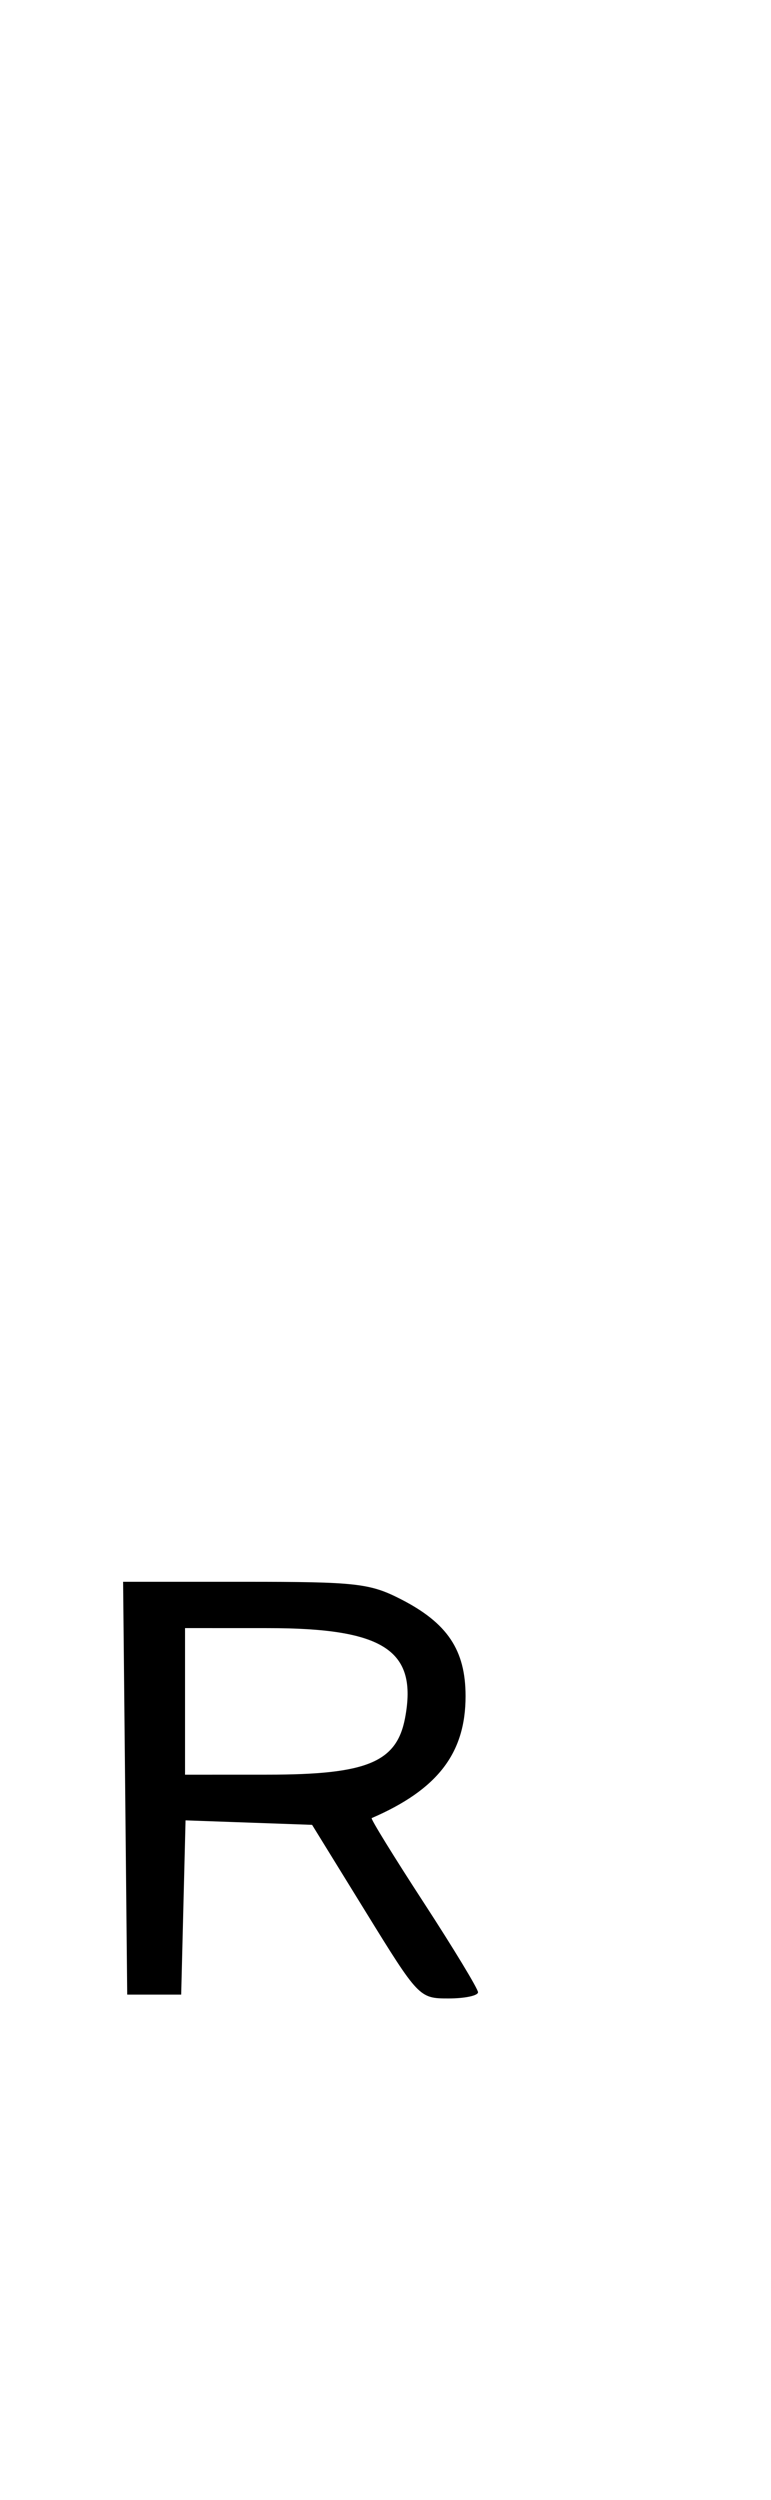<svg xmlns="http://www.w3.org/2000/svg" width="100" height="324" viewBox="0 0 100 324" version="1.1">
	<path d="M 16.234 231.750 L 16.500 258.500 20 258.500 L 23.500 258.500 23.783 247.210 L 24.066 235.920 32.273 236.210 L 40.479 236.500 47.417 247.750 C 54.301 258.911, 54.386 259, 58.178 259 C 60.280 259, 62 258.639, 62 258.197 C 62 257.756, 58.830 252.525, 54.957 246.574 C 51.083 240.623, 48.045 235.697, 48.207 235.627 C 56.752 231.934, 60.385 227.221, 60.385 219.824 C 60.385 213.856, 58.039 210.346, 51.980 207.250 C 47.962 205.197, 46.190 205, 31.772 205 L 15.967 205 16.234 231.750 M 24 220.500 L 24 230 34.750 229.996 C 47.601 229.992, 51.460 228.395, 52.541 222.635 C 54.184 213.874, 49.803 211.009, 34.750 211.004 L 24 211 24 220.500 " stroke="none" fill="black" fill-rule="evenodd"/>
</svg>